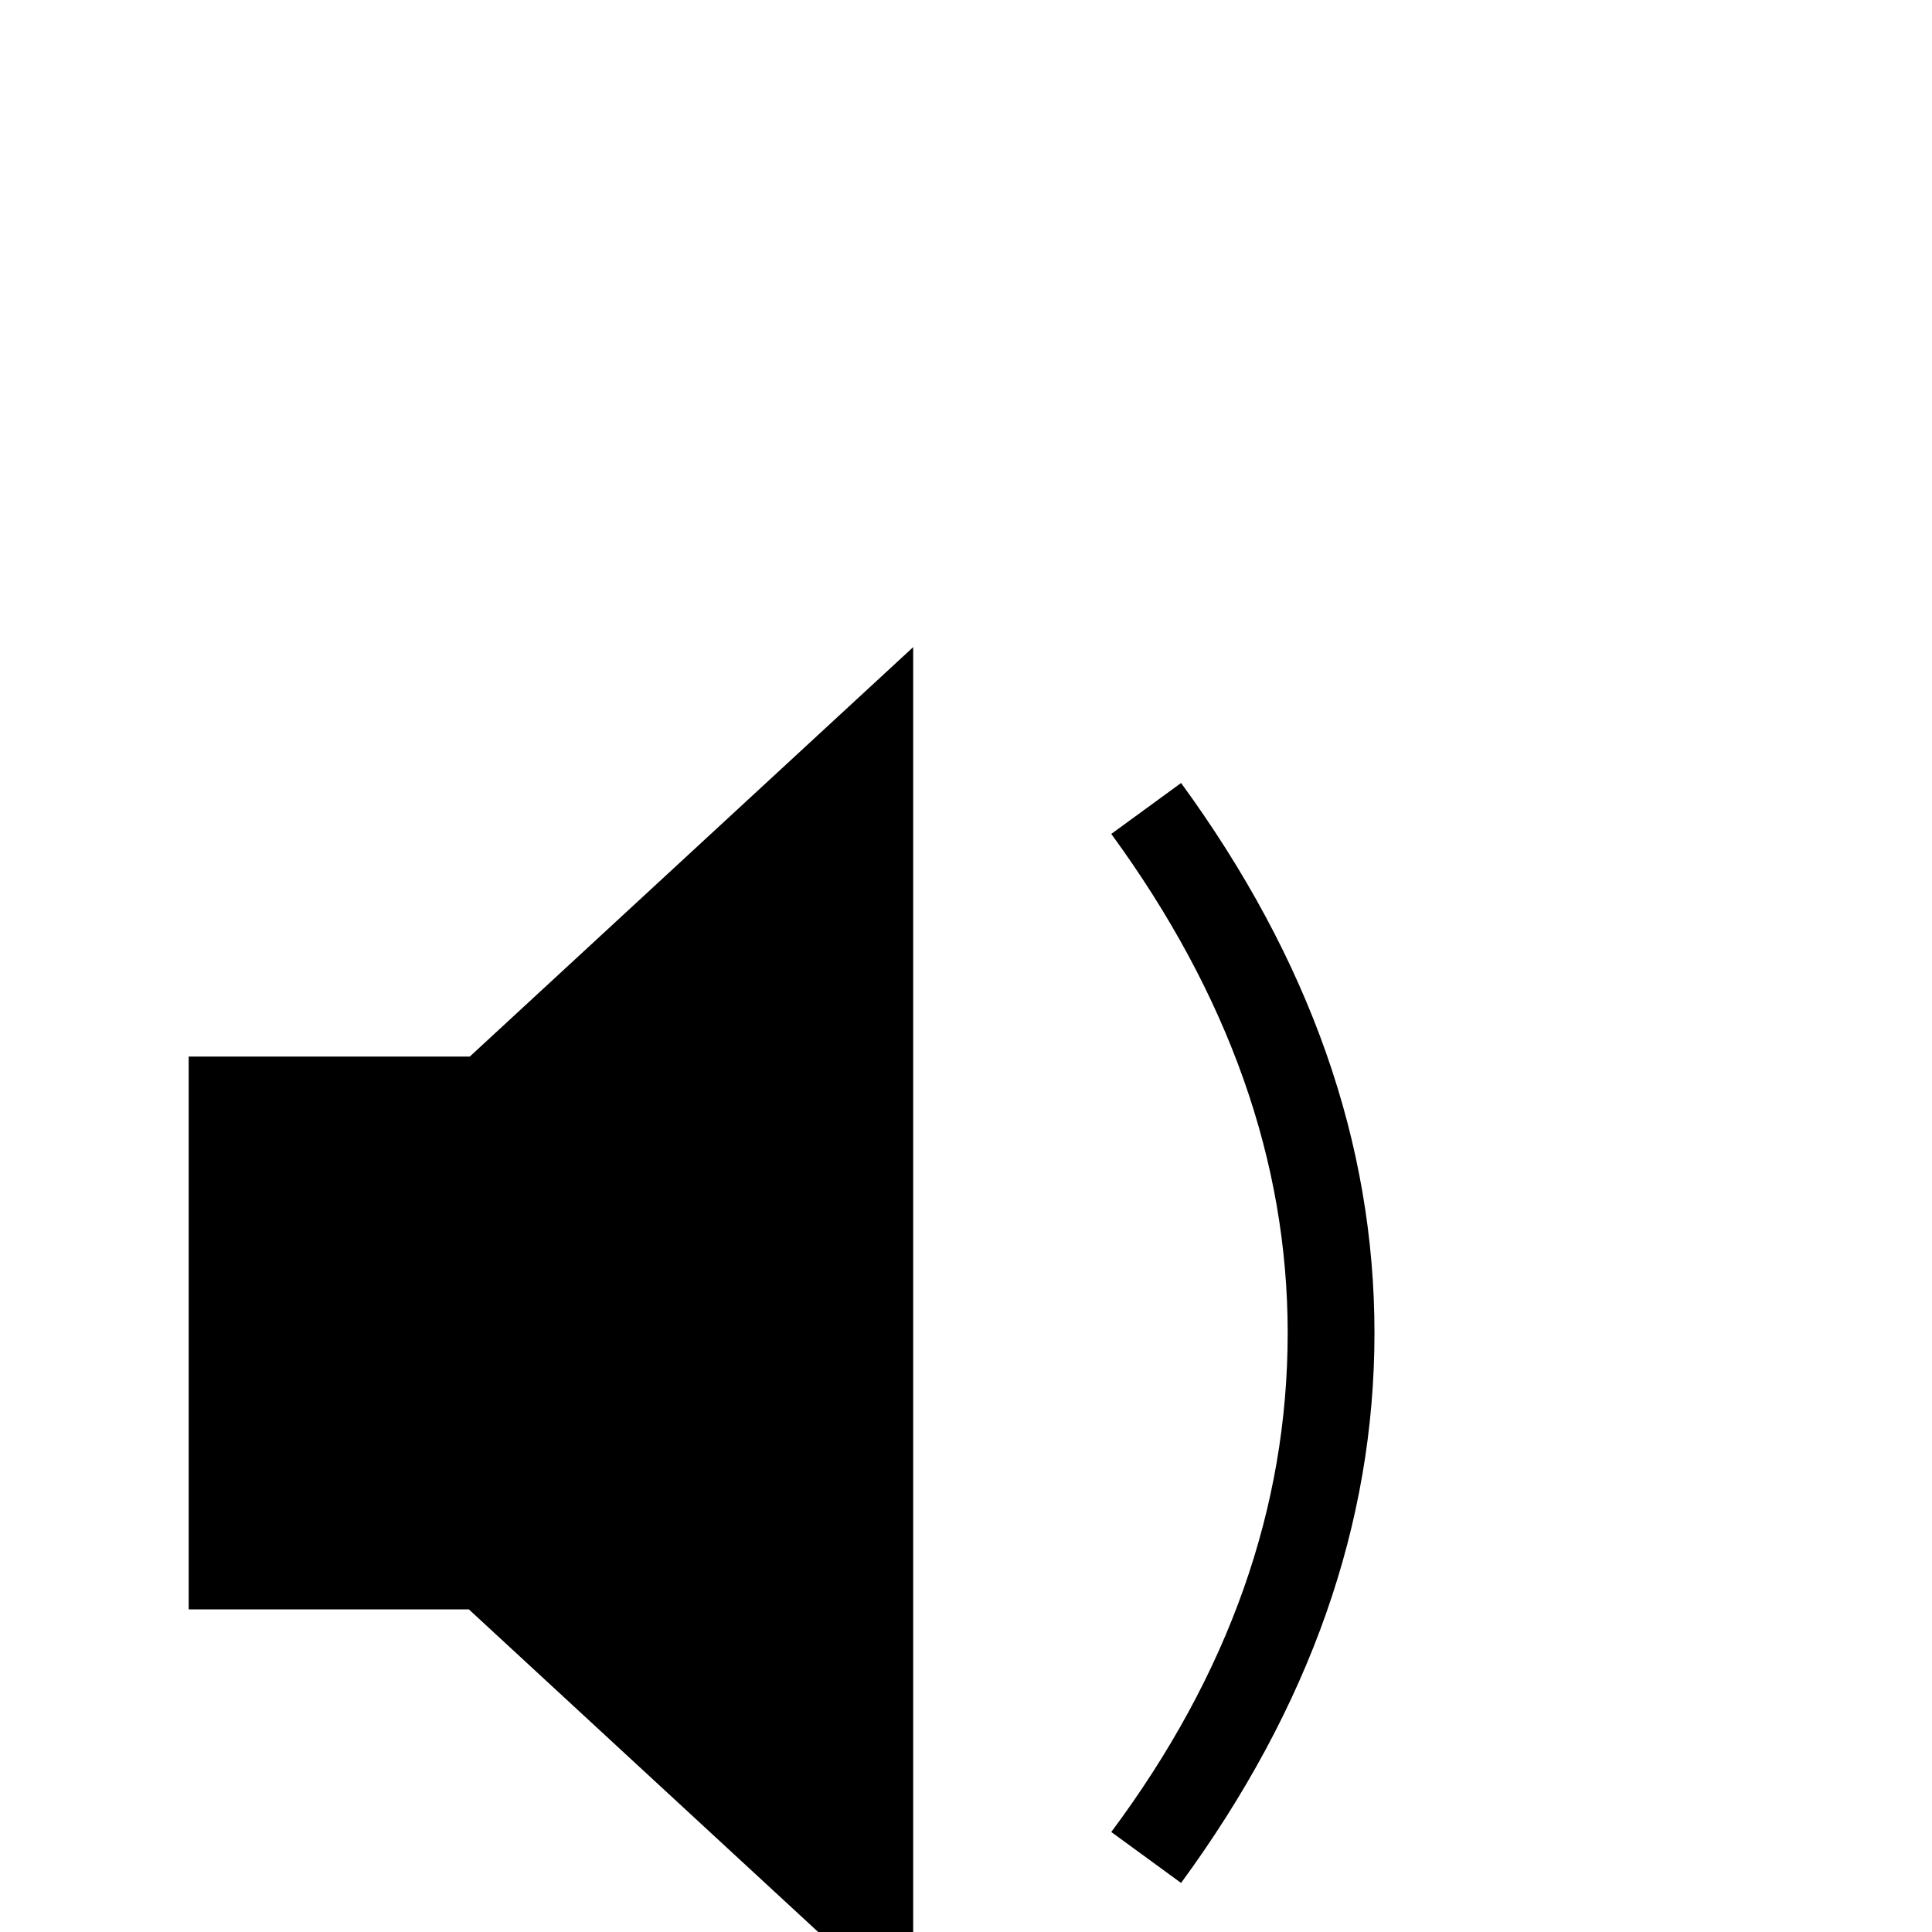 <?xml version="1.0" standalone="no"?>
<!DOCTYPE svg PUBLIC "-//W3C//DTD SVG 1.1//EN" "http://www.w3.org/Graphics/SVG/1.1/DTD/svg11.dtd" >
<svg viewBox="0 -442 2048 2048">
  <g transform="matrix(1 0 0 -1 0 1606)">
   <path fill="currentColor"
d="M1457 635q0 -303 -205 -583l-74 54q187 251 187 529q0 273 -187 529l74 54q205 -281 205 -583zM968 -93l-471 435h-297v586h298l470 434v-1455z" />
  </g>

</svg>
